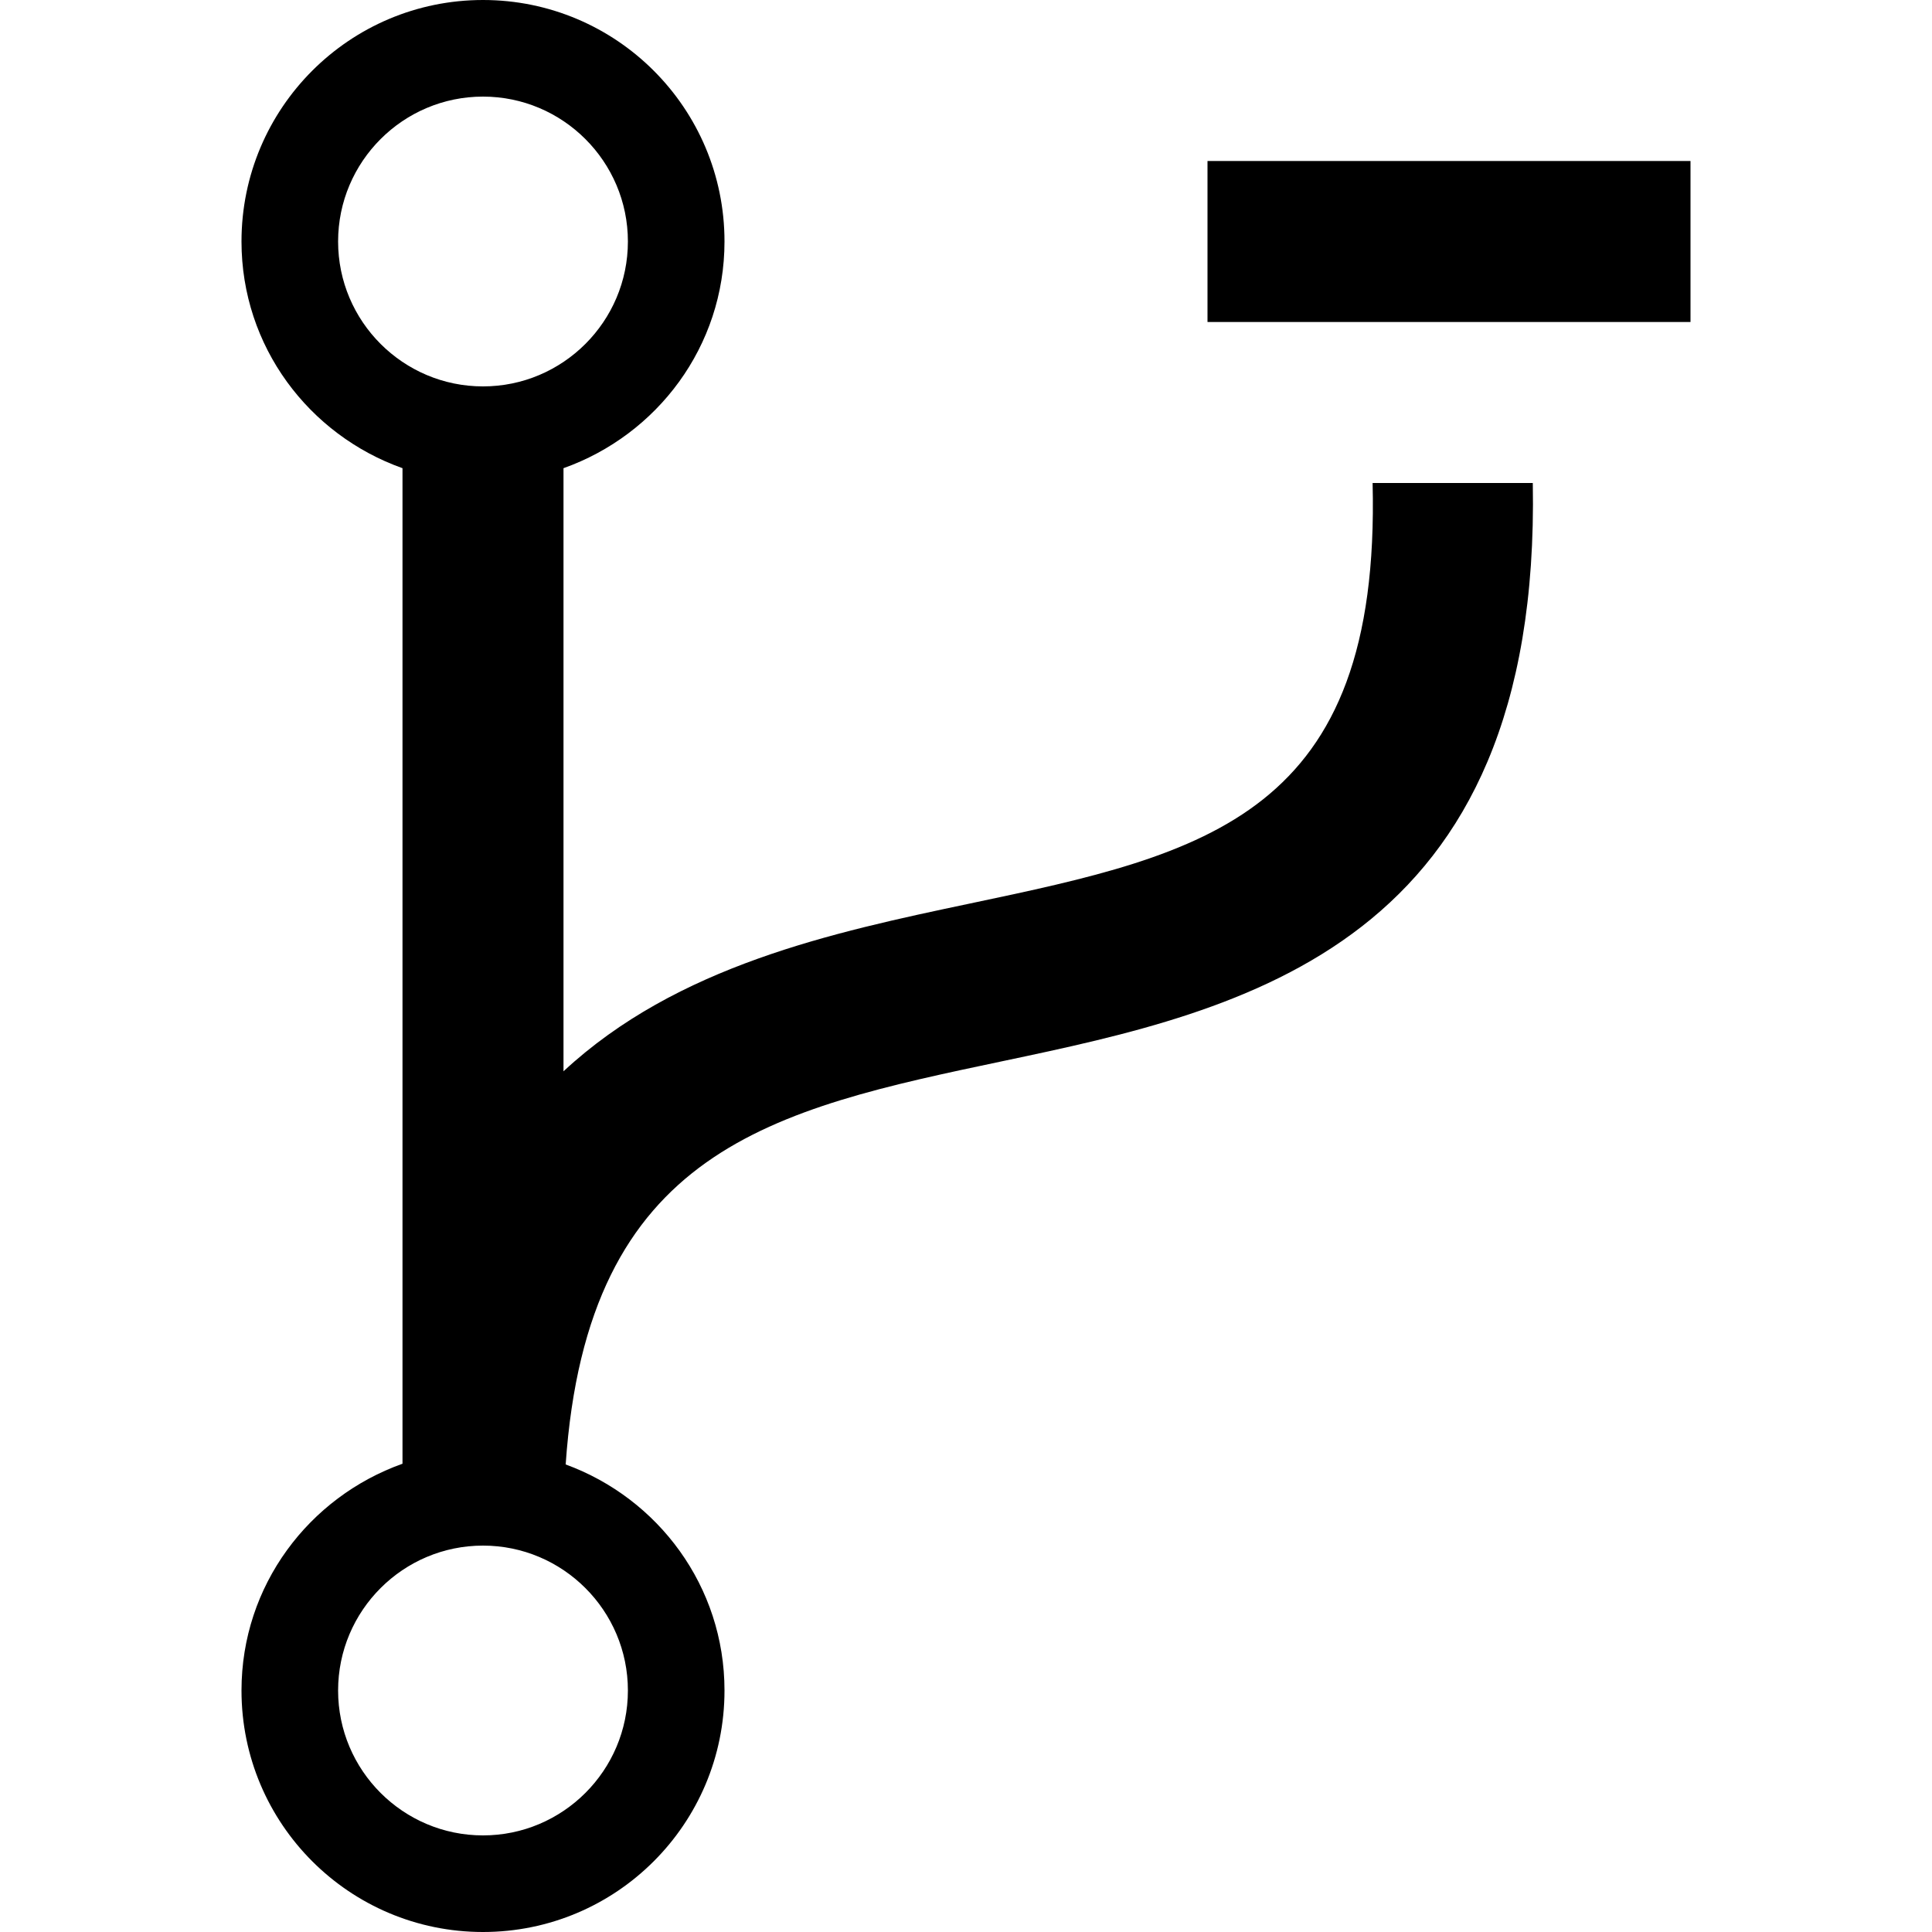 <svg xmlns="http://www.w3.org/2000/svg" width="24" height="24" viewBox="0 0 24 24"><path d="M21 2v2h-6v-2h6zm-3.949 4c.102 4.132-2.063 4.605-4.998 5.223-1.71.36-3.643.775-5.053 2.085v-7.492c1.162-.413 2-1.511 2-2.816 0-1.657-1.343-3-3-3s-3 1.343-3 3c0 1.305.838 2.403 2 2.816v12.367c-1.162.414-2 1.512-2 2.817 0 1.657 1.343 3 3 3s3-1.343 3-3c0-1.295-.824-2.388-1.973-2.808.27-3.922 2.57-4.408 5.438-5.012 3.002-.633 6.68-1.432 6.576-7.18h-1.99zm-12.851-3c0-.993.808-1.8 1.8-1.8s1.8.807 1.8 1.8-.808 1.8-1.8 1.8-1.8-.807-1.8-1.8zm3.6 18c0 .993-.808 1.8-1.8 1.8s-1.8-.807-1.8-1.8.808-1.8 1.8-1.8 1.8.807 1.8 1.8z"/></svg>